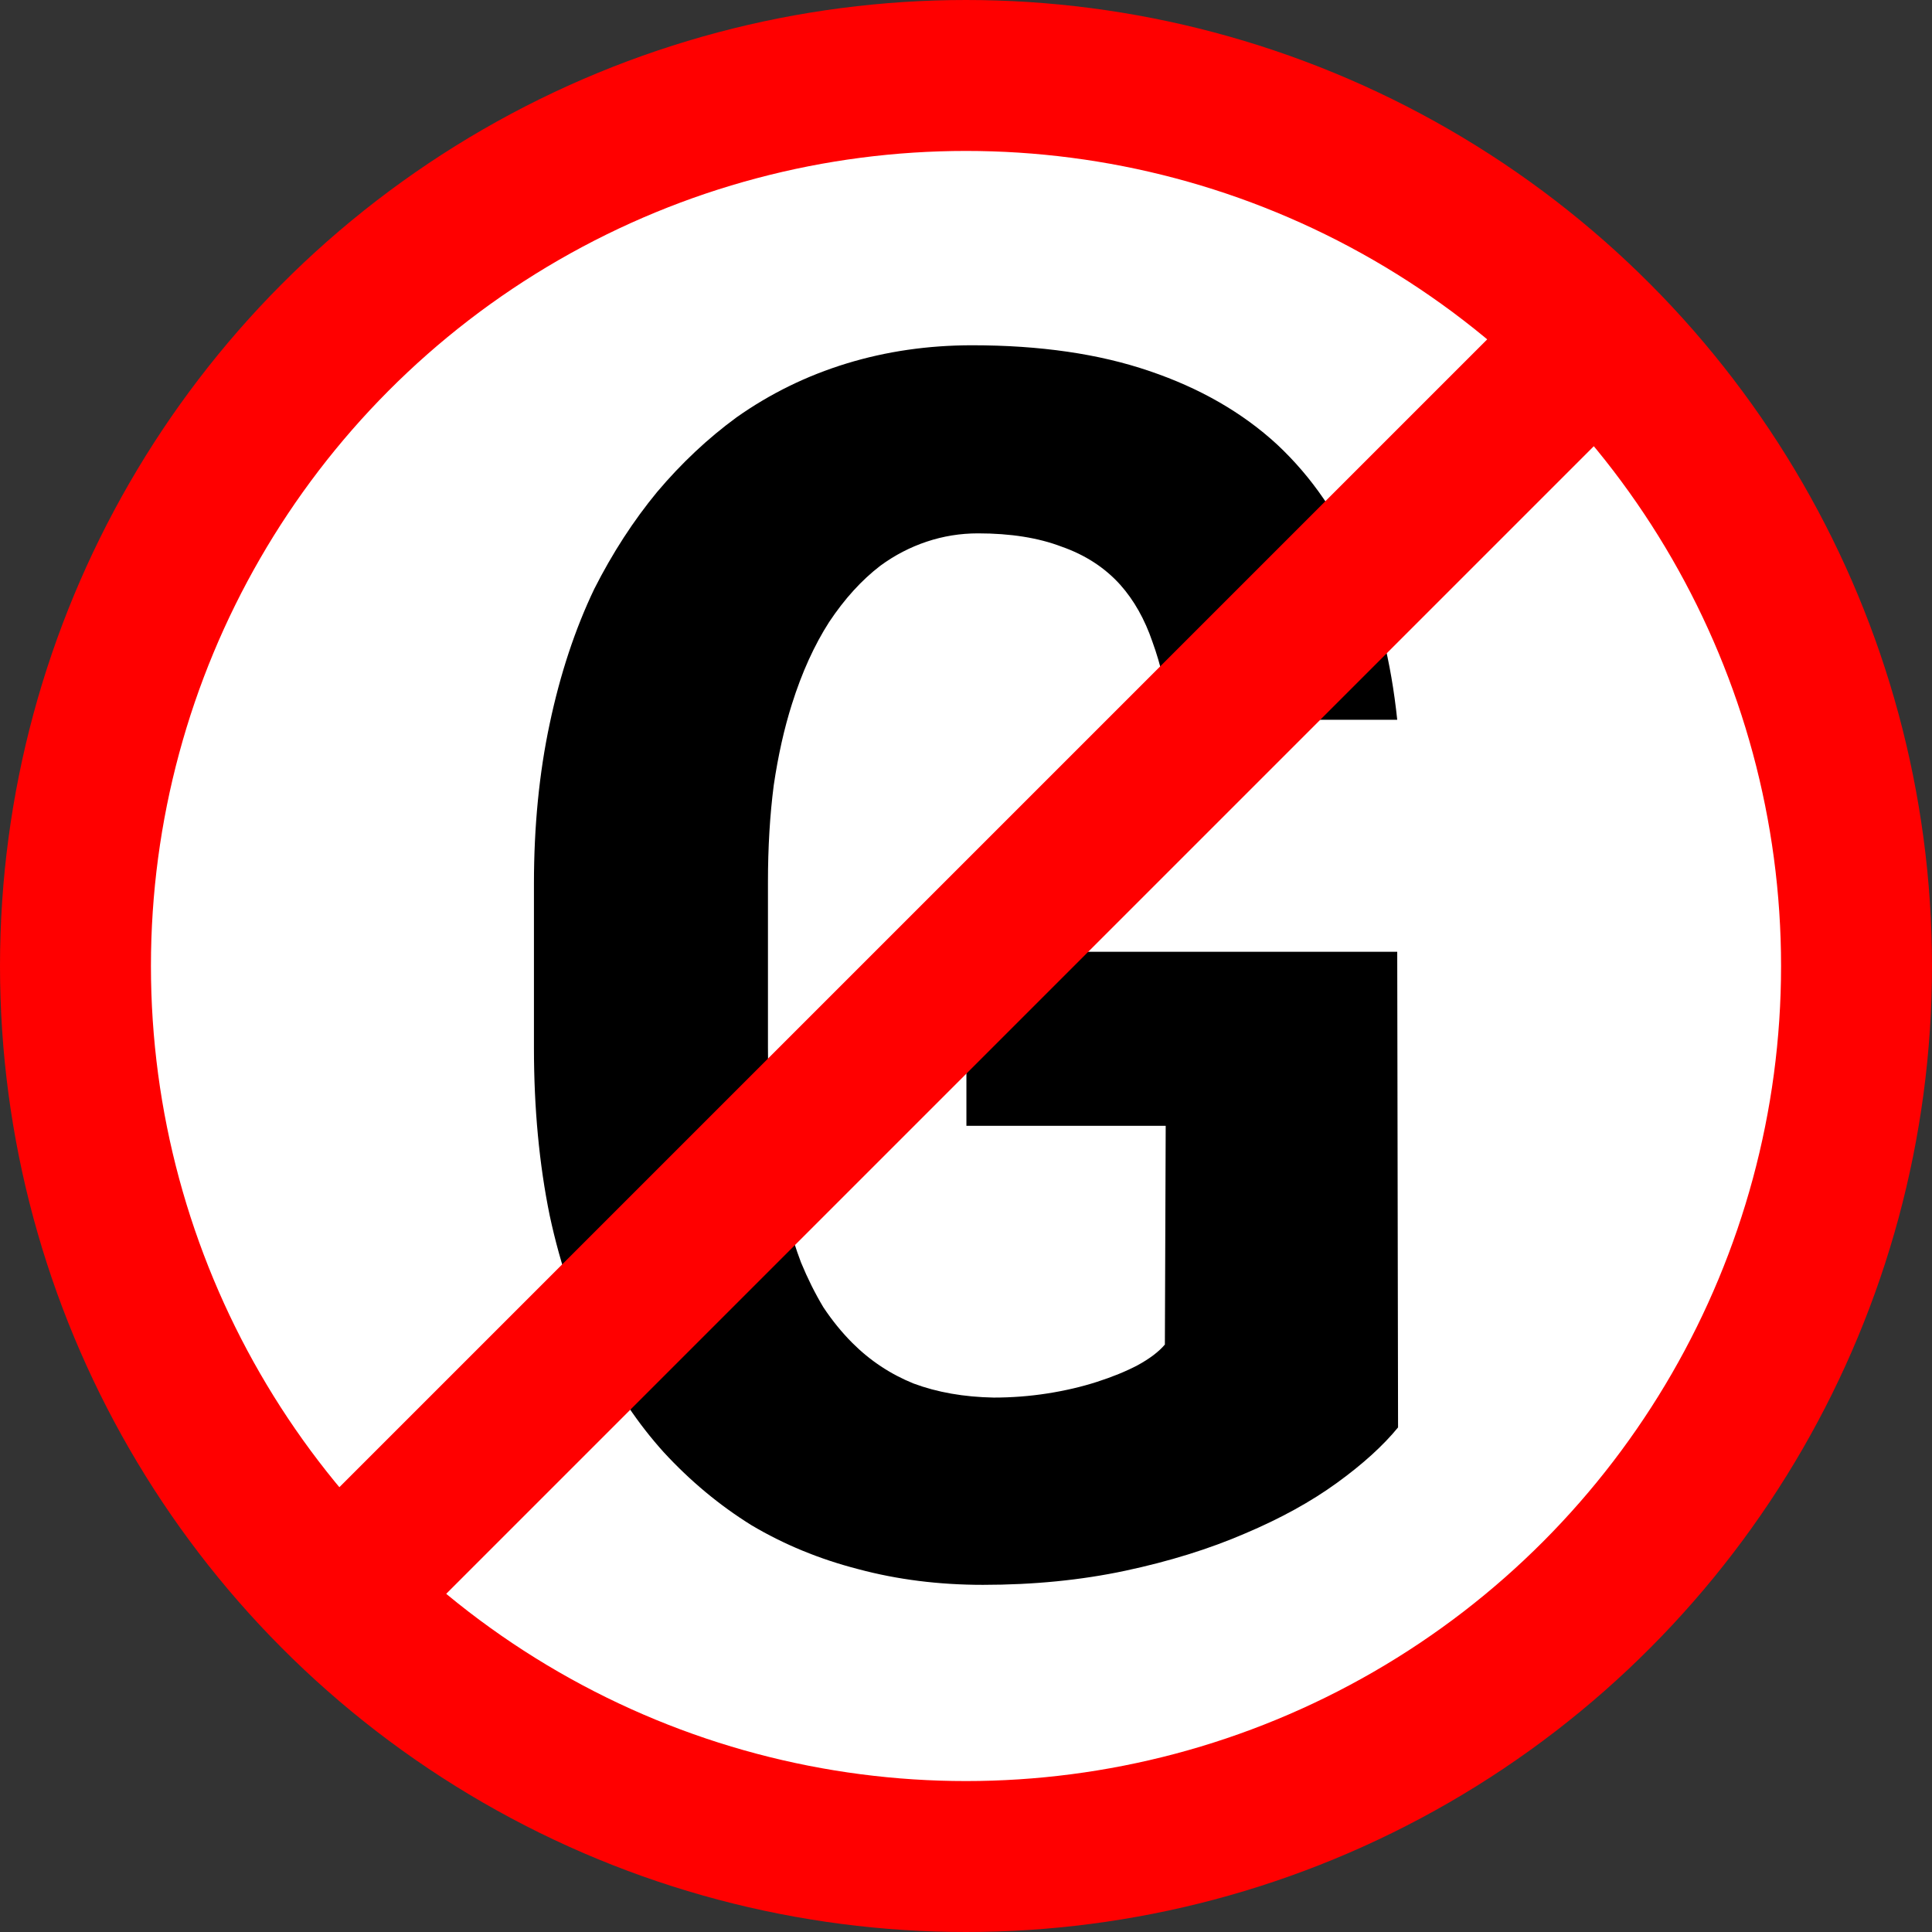 <svg xmlns="http://www.w3.org/2000/svg" width="1024" height="1024" fill="none"><rect width="100%" height="100%" fill="#333333" stroke="none"/><g clip-path="url(#a)"><circle cx="512" cy="512" r="472" fill="#fff" stroke="red" stroke-width="80"/><path fill="#000" d="M741 756.557q-11.834 14.493-32.433 29.425t-48.648 26.789q-28.488 12.297-63.551 19.763Q561.307 840 520.985 840q-35.062 0-66.18-8.344-30.68-7.905-56.538-23.276-25.42-15.81-46.457-38.647-20.6-22.837-35.063-52.262-16.654-32.499-25.42-73.341Q283 603.287 283 555.417v-86.956q0-45.673 8.327-84.76 8.328-39.525 23.667-71.585 14.463-28.545 33.309-51.383 19.284-22.836 42.075-39.525 26.735-18.885 58.291-28.546Q480.224 183 515.287 183q53.909 0 93.791 13.614 40.323 13.615 67.933 39.087 27.612 25.91 42.952 62.801 15.778 36.89 20.599 83.003H620.474q-3.069-23.276-9.642-41.282-6.137-18.006-17.093-30.303-12.272-13.614-31.118-20.201-18.408-7.027-44.266-7.027-14.025 0-27.173 4.392-13.149 4.391-24.544 12.736-14.901 11.418-27.173 29.863-11.834 18.446-19.722 43.478-6.136 19.323-9.643 43.039-3.067 23.715-3.067 51.383v87.834q0 34.695 4.382 63.241 4.821 28.546 13.149 50.504 5.259 12.736 11.833 23.716 7.012 10.54 15.34 18.884 14.025 14.053 32.432 21.519 18.846 7.028 42.513 7.466 14.463 0 28.488-2.195 14.025-2.196 26.297-6.149t21.476-8.783q9.642-5.27 14.463-10.98l.438-115.941H512.219v-92.226h228.343z"/><path fill="red" d="M146 822.118 822.118 146l56.568 56.569L202.57 878.687z"/></g><defs><clipPath id="a"><path fill="#fff" d="M0 0h1024v1024H0z"/></clipPath></defs></svg>